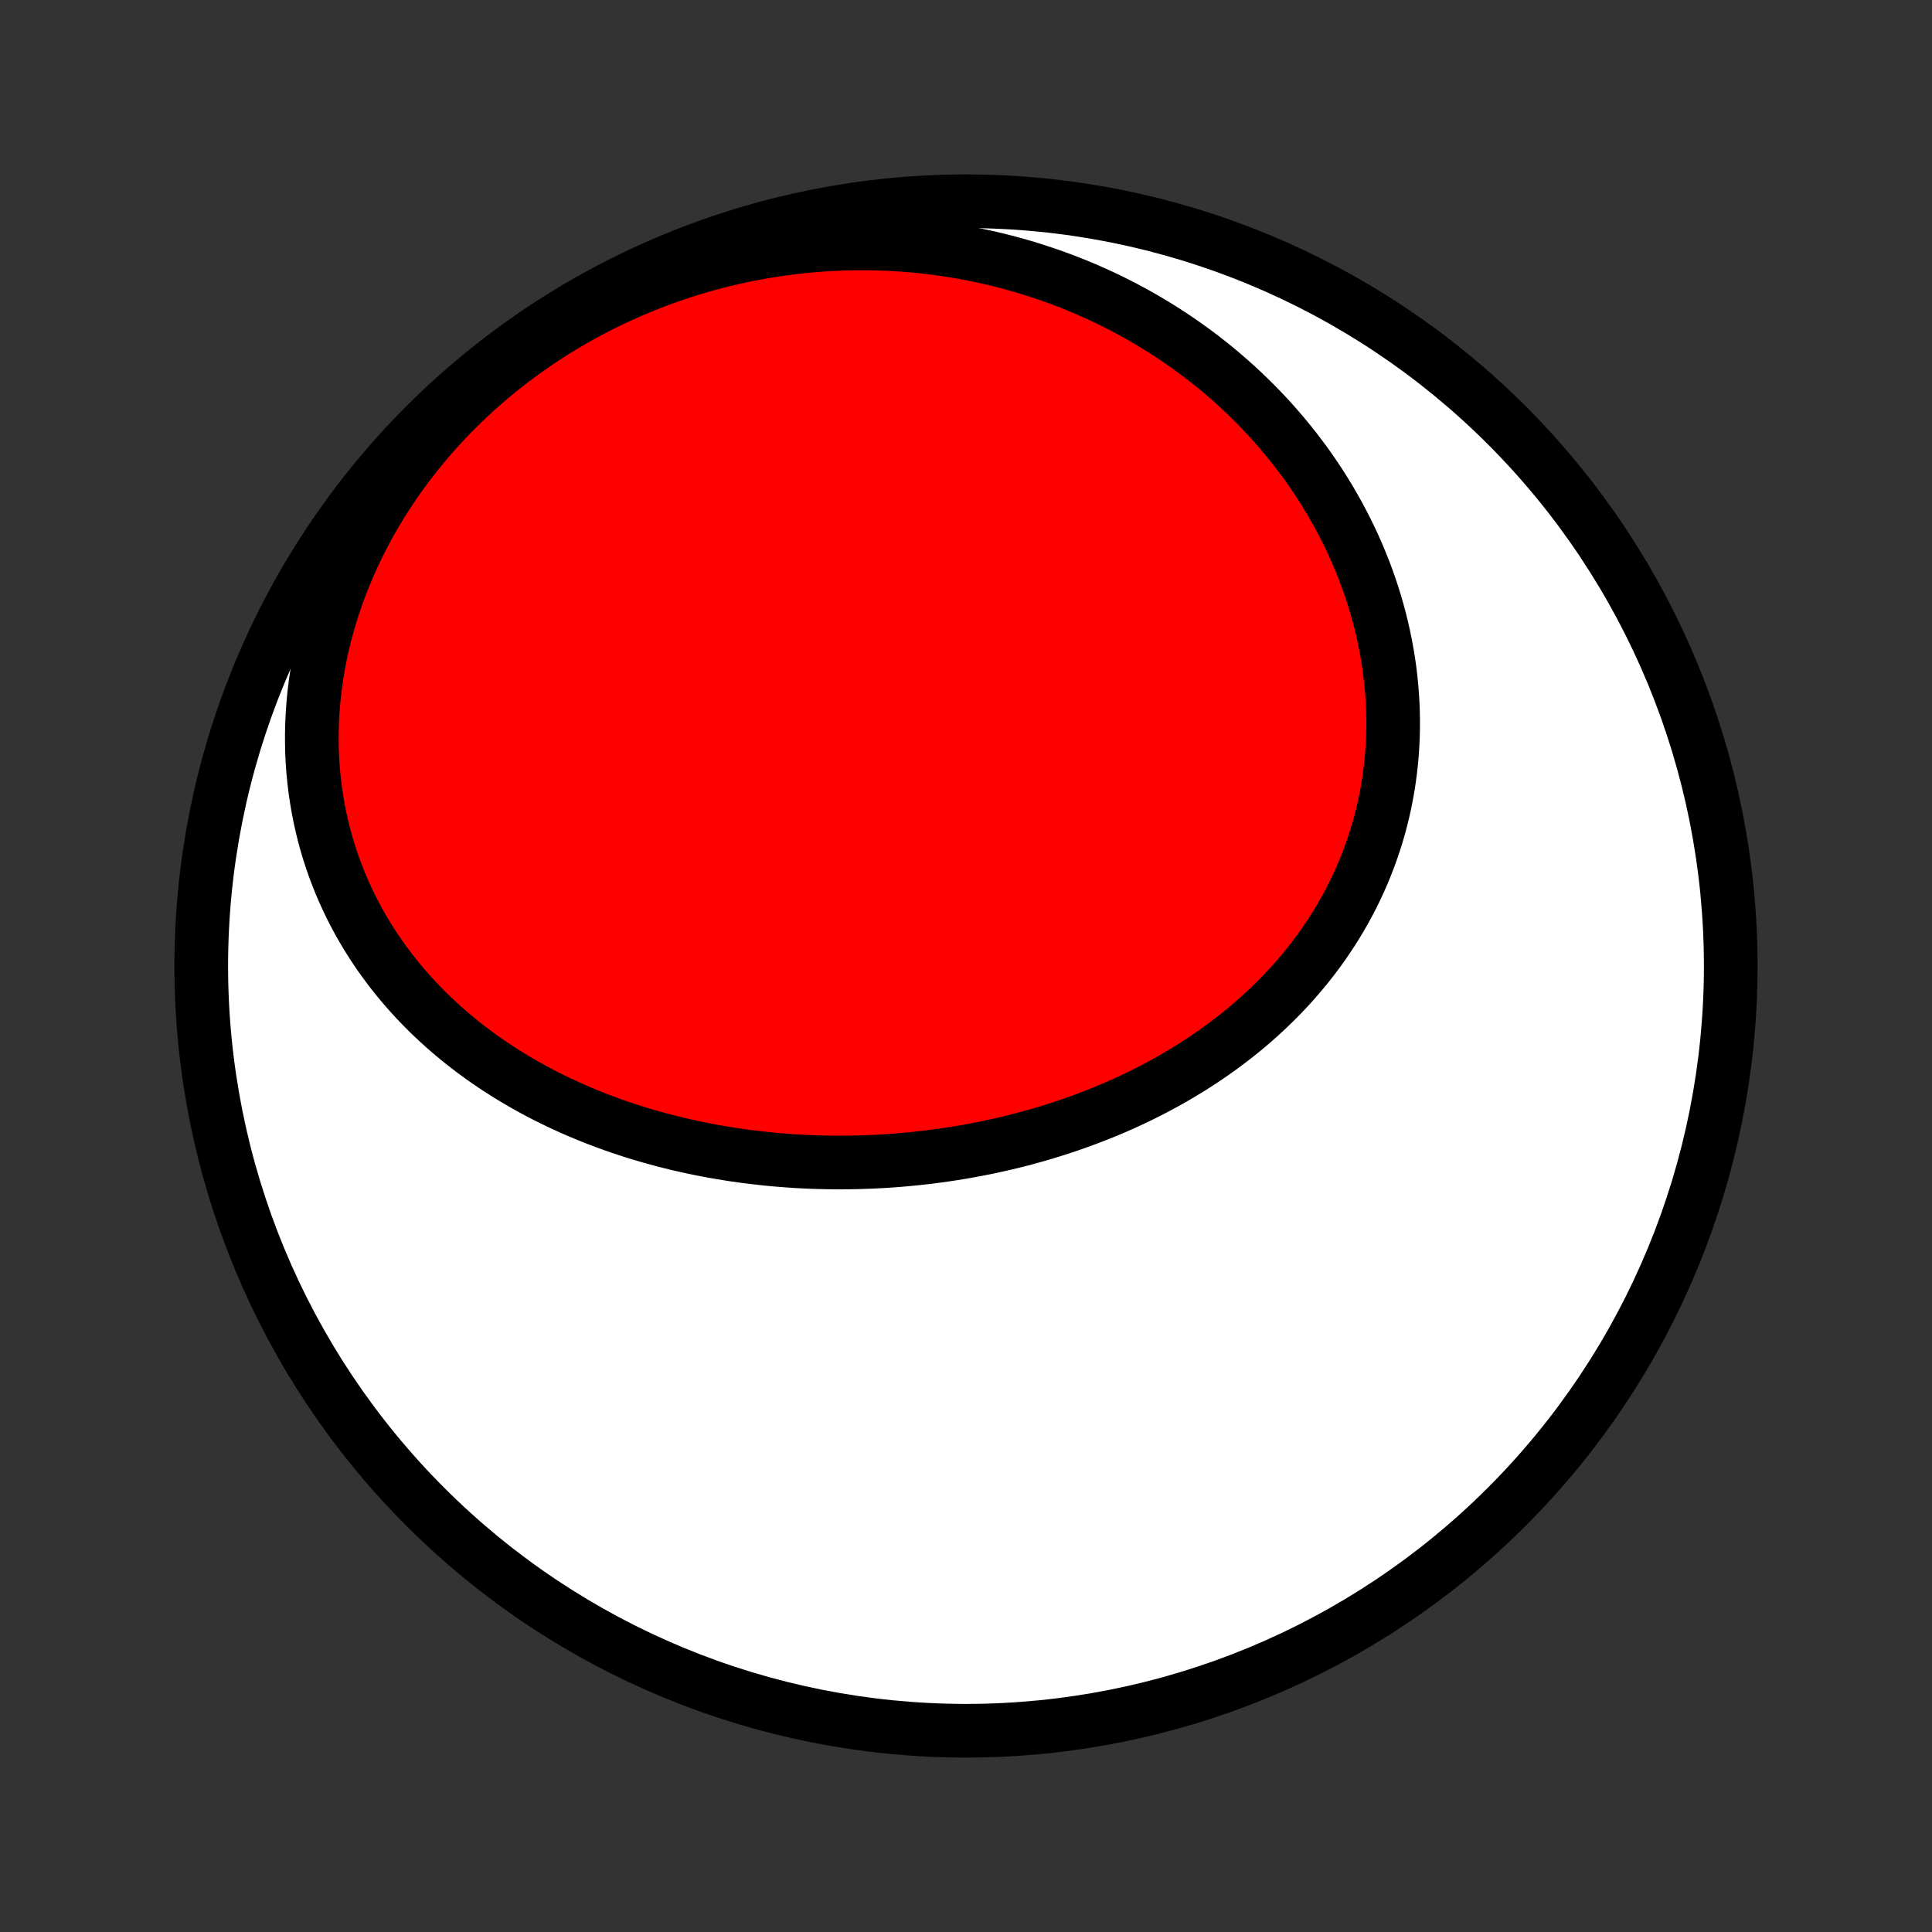 <?xml version="1.0" encoding="utf-8" standalone="no"?>
<!DOCTYPE svg PUBLIC "-//W3C//DTD SVG 1.1//EN"
  "http://www.w3.org/Graphics/SVG/1.1/DTD/svg11.dtd">
<!-- Created with matplotlib (http://matplotlib.org/) -->
<svg height="72pt" version="1.1" viewBox="0 0 72 72" width="72pt" xmlns="http://www.w3.org/2000/svg" xmlns:xlink="http://www.w3.org/1999/xlink">
 <rect x="0" y="0" width="72" height="72" fill="#333333" stroke="none"/>
 <defs>
  <style type="text/css">
*{stroke-linecap:butt;stroke-linejoin:round;}
  </style>
 </defs>
 <g id="figure_1">
  <g id="patch_1">
   <path d="
M0 72
L72 72
L72 0
L0 0
z
" style="fill:none;"/>
  </g>
  <g id="axes_1">
   <g id="PatchCollection_1">
    <defs>
     <path d="
M36 -7.5
C43.558 -7.5 50.808 -10.503 56.153 -15.848
C61.497 -21.192 64.5 -28.442 64.5 -36
C64.5 -43.558 61.497 -50.808 56.153 -56.153
C50.808 -61.497 43.558 -64.5 36 -64.5
C28.442 -64.5 21.192 -61.497 15.848 -56.153
C10.503 -50.808 7.5 -43.558 7.5 -36
C7.5 -28.442 10.503 -21.192 15.848 -15.848
C21.192 -10.503 28.442 -7.5 36 -7.5
z
" id="C0_0_a811fe30f3"/>
     <path d="
M28.535 -28.818
L28.811 -28.791
L29.087 -28.767
L29.364 -28.746
L29.641 -28.727
L29.919 -28.712
L30.197 -28.699
L30.475 -28.689
L30.753 -28.683
L31.032 -28.678
L31.312 -28.677
L31.591 -28.679
L31.871 -28.683
L32.151 -28.691
L32.432 -28.701
L32.712 -28.714
L32.993 -28.73
L33.274 -28.749
L33.555 -28.771
L33.837 -28.796
L34.118 -28.824
L34.399 -28.854
L34.681 -28.888
L34.963 -28.925
L35.244 -28.965
L35.526 -29.007
L35.807 -29.053
L36.089 -29.102
L36.37 -29.154
L36.652 -29.209
L36.933 -29.267
L37.214 -29.329
L37.494 -29.393
L37.775 -29.461
L38.055 -29.532
L38.334 -29.607
L38.614 -29.685
L38.892 -29.766
L39.17 -29.85
L39.448 -29.938
L39.725 -30.029
L40.001 -30.124
L40.277 -30.223
L40.551 -30.324
L40.825 -30.43
L41.098 -30.538
L41.37 -30.651
L41.64 -30.767
L41.91 -30.887
L42.178 -31.011
L42.445 -31.138
L42.71 -31.269
L42.974 -31.404
L43.236 -31.543
L43.497 -31.686
L43.755 -31.832
L44.012 -31.983
L44.267 -32.137
L44.52 -32.295
L44.77 -32.457
L45.018 -32.624
L45.264 -32.794
L45.507 -32.968
L45.747 -33.147
L45.985 -33.329
L46.22 -33.515
L46.452 -33.706
L46.68 -33.901
L46.906 -34.099
L47.127 -34.302
L47.346 -34.508
L47.561 -34.719
L47.772 -34.934
L47.979 -35.153
L48.182 -35.375
L48.381 -35.602
L48.575 -35.833
L48.766 -36.067
L48.951 -36.305
L49.132 -36.547
L49.309 -36.793
L49.48 -37.043
L49.647 -37.296
L49.808 -37.553
L49.964 -37.813
L50.115 -38.077
L50.26 -38.343
L50.4 -38.614
L50.534 -38.887
L50.662 -39.164
L50.785 -39.443
L50.901 -39.726
L51.012 -40.011
L51.116 -40.299
L51.215 -40.589
L51.307 -40.882
L51.393 -41.177
L51.472 -41.475
L51.545 -41.774
L51.612 -42.075
L51.672 -42.379
L51.726 -42.684
L51.773 -42.99
L51.813 -43.298
L51.847 -43.607
L51.875 -43.918
L51.895 -44.229
L51.91 -44.541
L51.917 -44.854
L51.918 -45.168
L51.912 -45.482
L51.9 -45.796
L51.881 -46.11
L51.855 -46.425
L51.823 -46.739
L51.785 -47.053
L51.74 -47.367
L51.688 -47.68
L51.63 -47.992
L51.566 -48.304
L51.496 -48.615
L51.419 -48.924
L51.336 -49.233
L51.247 -49.54
L51.152 -49.846
L51.051 -50.15
L50.944 -50.453
L50.831 -50.754
L50.712 -51.052
L50.587 -51.349
L50.457 -51.644
L50.321 -51.937
L50.179 -52.227
L50.032 -52.516
L49.88 -52.801
L49.722 -53.084
L49.559 -53.364
L49.391 -53.642
L49.217 -53.917
L49.039 -54.189
L48.855 -54.458
L48.667 -54.724
L48.473 -54.986
L48.275 -55.246
L48.072 -55.502
L47.865 -55.755
L47.652 -56.005
L47.436 -56.251
L47.215 -56.493
L46.989 -56.733
L46.759 -56.968
L46.525 -57.199
L46.286 -57.427
L46.044 -57.651
L45.797 -57.871
L45.547 -58.087
L45.292 -58.3
L45.033 -58.508
L44.771 -58.712
L44.505 -58.912
L44.235 -59.107
L43.961 -59.299
L43.684 -59.486
L43.404 -59.669
L43.119 -59.847
L42.831 -60.021
L42.54 -60.191
L42.246 -60.356
L41.948 -60.516
L41.647 -60.672
L41.343 -60.823
L41.036 -60.969
L40.725 -61.11
L40.412 -61.247
L40.096 -61.379
L39.776 -61.505
L39.454 -61.627
L39.129 -61.744
L38.801 -61.855
L38.471 -61.962
L38.138 -62.063
L37.803 -62.159
L37.464 -62.25
L37.124 -62.335
L36.781 -62.415
L36.435 -62.489
L36.088 -62.558
L35.738 -62.621
L35.386 -62.678
L35.032 -62.73
L34.676 -62.776
L34.318 -62.816
L33.958 -62.85
L33.597 -62.878
L33.233 -62.9
L32.868 -62.916
L32.502 -62.925
L32.134 -62.929
L31.765 -62.926
L31.395 -62.917
L31.023 -62.901
L30.65 -62.879
L30.277 -62.85
L29.902 -62.815
L29.527 -62.773
L29.151 -62.725
L28.775 -62.669
L28.399 -62.607
L28.022 -62.538
L27.645 -62.462
L27.268 -62.379
L26.892 -62.289
L26.515 -62.192
L26.139 -62.088
L25.764 -61.977
L25.39 -61.858
L25.016 -61.732
L24.644 -61.599
L24.273 -61.459
L23.904 -61.312
L23.536 -61.157
L23.17 -60.995
L22.806 -60.826
L22.444 -60.65
L22.085 -60.466
L21.728 -60.275
L21.374 -60.077
L21.024 -59.871
L20.676 -59.659
L20.332 -59.439
L19.992 -59.213
L19.656 -58.979
L19.323 -58.739
L18.995 -58.492
L18.672 -58.238
L18.354 -57.977
L18.04 -57.71
L17.732 -57.437
L17.43 -57.157
L17.133 -56.871
L16.841 -56.58
L16.556 -56.282
L16.278 -55.979
L16.006 -55.671
L15.741 -55.357
L15.482 -55.038
L15.231 -54.714
L14.987 -54.386
L14.751 -54.053
L14.522 -53.716
L14.302 -53.375
L14.089 -53.031
L13.884 -52.682
L13.688 -52.331
L13.5 -51.976
L13.321 -51.619
L13.15 -51.26
L12.989 -50.898
L12.836 -50.534
L12.692 -50.169
L12.557 -49.802
L12.431 -49.434
L12.314 -49.065
L12.206 -48.696
L12.108 -48.327
L12.018 -47.957
L11.938 -47.588
L11.867 -47.219
L11.805 -46.851
L11.752 -46.484
L11.708 -46.118
L11.673 -45.754
L11.647 -45.391
L11.63 -45.031
L11.621 -44.672
L11.621 -44.316
L11.629 -43.963
L11.646 -43.612
L11.671 -43.264
L11.705 -42.919
L11.746 -42.578
L11.795 -42.24
L11.852 -41.906
L11.916 -41.575
L11.988 -41.248
L12.067 -40.925
L12.153 -40.606
L12.246 -40.292
L12.346 -39.981
L12.452 -39.675
L12.565 -39.374
L12.684 -39.076
L12.809 -38.784
L12.94 -38.496
L13.077 -38.212
L13.219 -37.933
L13.366 -37.659
L13.519 -37.39
L13.677 -37.125
L13.84 -36.865
L14.007 -36.61
L14.179 -36.359
L14.356 -36.114
L14.536 -35.873
L14.721 -35.636
L14.91 -35.405
L15.102 -35.178
L15.299 -34.956
L15.498 -34.738
L15.702 -34.525
L15.908 -34.316
L16.118 -34.112
L16.331 -33.913
L16.546 -33.718
L16.765 -33.527
L16.986 -33.341
L17.21 -33.159
L17.436 -32.982
L17.665 -32.808
L17.895 -32.639
L18.128 -32.474
L18.364 -32.313
L18.601 -32.157
L18.84 -32.004
L19.081 -31.855
L19.324 -31.71
L19.568 -31.569
L19.814 -31.432
L20.062 -31.299
L20.311 -31.169
L20.562 -31.044
L20.814 -30.921
L21.067 -30.803
L21.322 -30.688
L21.578 -30.576
L21.835 -30.469
L22.093 -30.364
L22.352 -30.263
L22.613 -30.166
L22.874 -30.071
L23.136 -29.98
L23.399 -29.893
L23.663 -29.808
L23.928 -29.727
L24.194 -29.649
L24.46 -29.575
L24.727 -29.503
L24.995 -29.435
L25.264 -29.369
L25.533 -29.307
L25.803 -29.248
L26.074 -29.191
L26.345 -29.138
L26.617 -29.088
L26.889 -29.041
L27.162 -28.996
L27.436 -28.955
L27.71 -28.916
L27.984 -28.881
z
" id="C0_1_b3450fc112"/>
    </defs>
    <g clip-path="url(#p1bffca34e9)">
     <use style="fill:#ffffff;stroke:#000000;stroke-width:2.0;" x="0.0" xlink:href="#C0_0_a811fe30f3" y="72.0"/>
    </g>
    <g clip-path="url(#p1bffca34e9)">
     <use style="fill:#ff0000;stroke:#000000;stroke-width:2.0;" x="0.0" xlink:href="#C0_1_b3450fc112" y="72.0"/>
    </g>
   </g>
  </g>
 </g>
 <defs>
  <clipPath id="p1bffca34e9">
   <rect height="72.0" width="72.0" x="0.0" y="0.0"/>
  </clipPath>
 </defs>
</svg>
